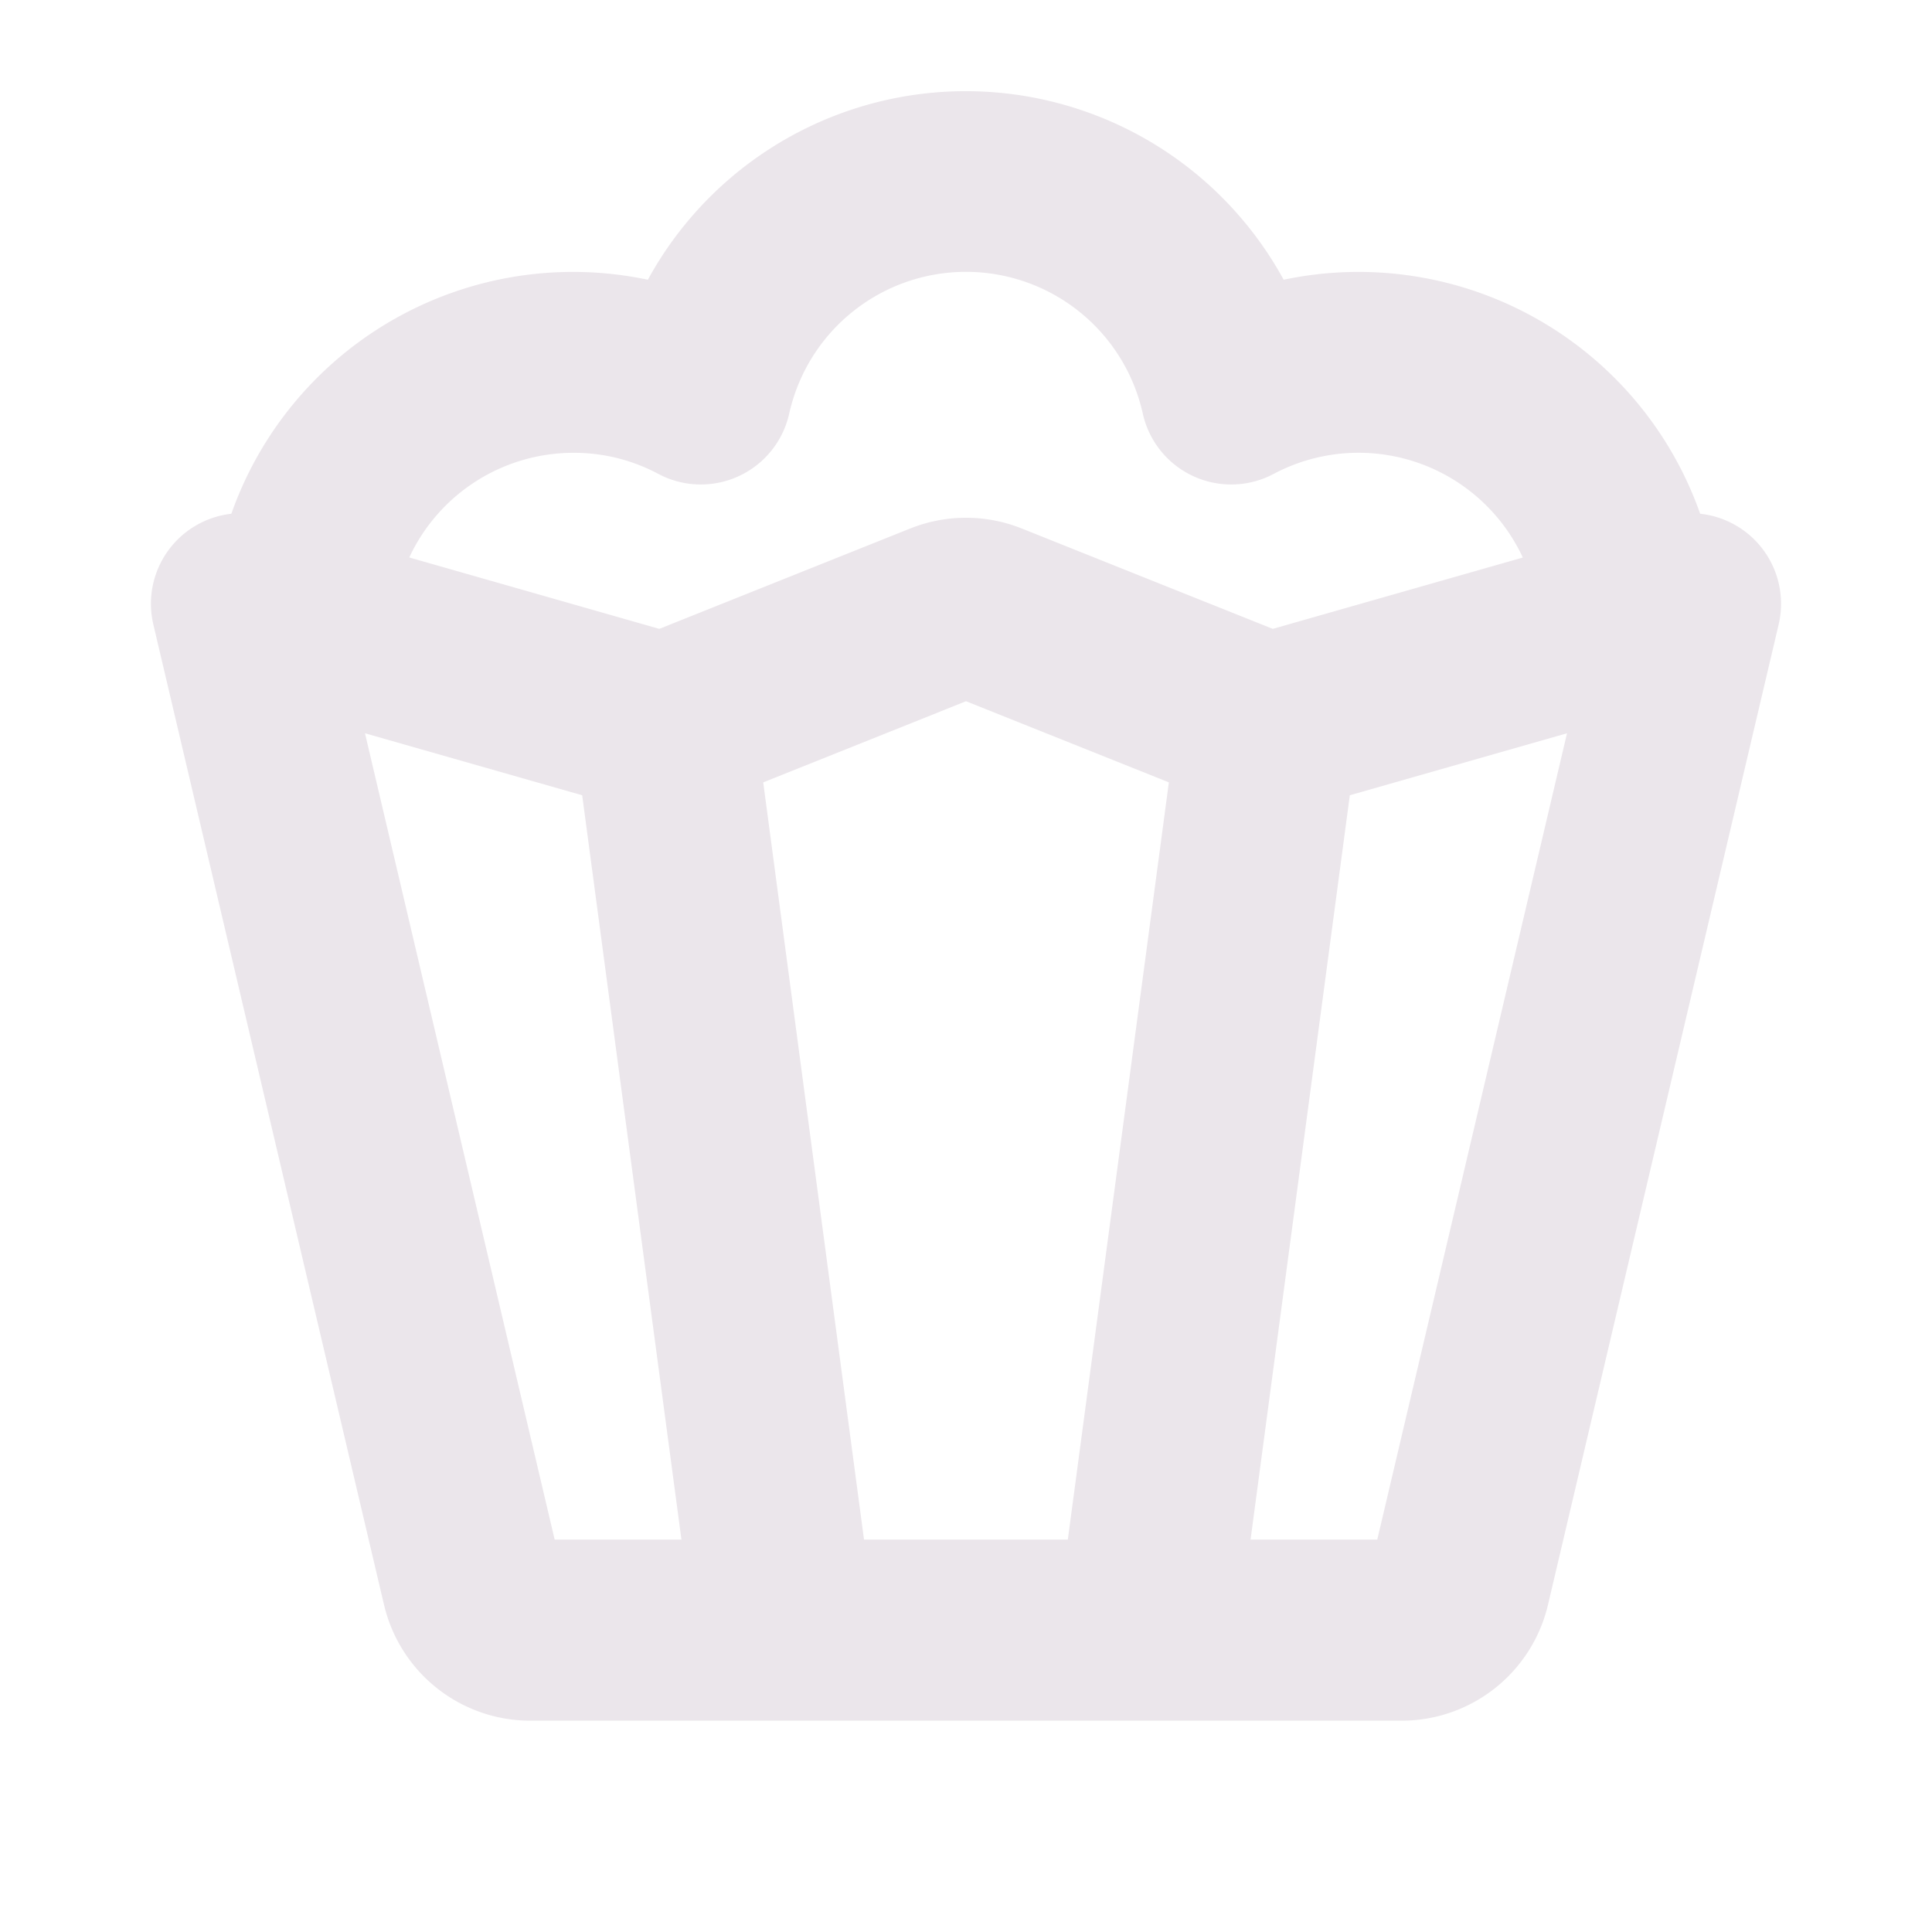 <svg xmlns="http://www.w3.org/2000/svg" width="24" height="24" fill="none" viewBox="0 0 24 24">
  <path fill="#EBE6EB" d="M21.776 6.686a1.125 1.125 0 0 0-.656-.304 4.5 4.5 0 0 0-5.174-2.907 4.5 4.5 0 0 0-7.898 0 4.5 4.5 0 0 0-5.174 2.907 1.125 1.125 0 0 0-.969 1.376l2.864 12.171a1.867 1.867 0 0 0 1.825 1.446h10.812a1.868 1.868 0 0 0 1.825-1.446l2.864-12.171a1.125 1.125 0 0 0-.319-1.072ZM7.125 5.625a2.22 2.22 0 0 1 1.053.262 1.125 1.125 0 0 0 1.626-.75 2.25 2.25 0 0 1 4.392 0 1.125 1.125 0 0 0 1.626.75 2.25 2.25 0 0 1 3.095 1.039l-3.106.886-3.114-1.245a1.865 1.865 0 0 0-1.394 0L8.19 7.812l-3.106-.887a2.25 2.25 0 0 1 2.042-1.3Zm2.356 4.094L12 8.711l2.52 1.008-1.255 9.406h-2.532L9.481 9.719Zm-4.947-.61 2.698.77 1.233 9.246H6.89L4.534 9.109Zm12.575 10.016h-1.574l1.233-9.246 2.698-.77-2.357 10.016Z"/>
</svg>
